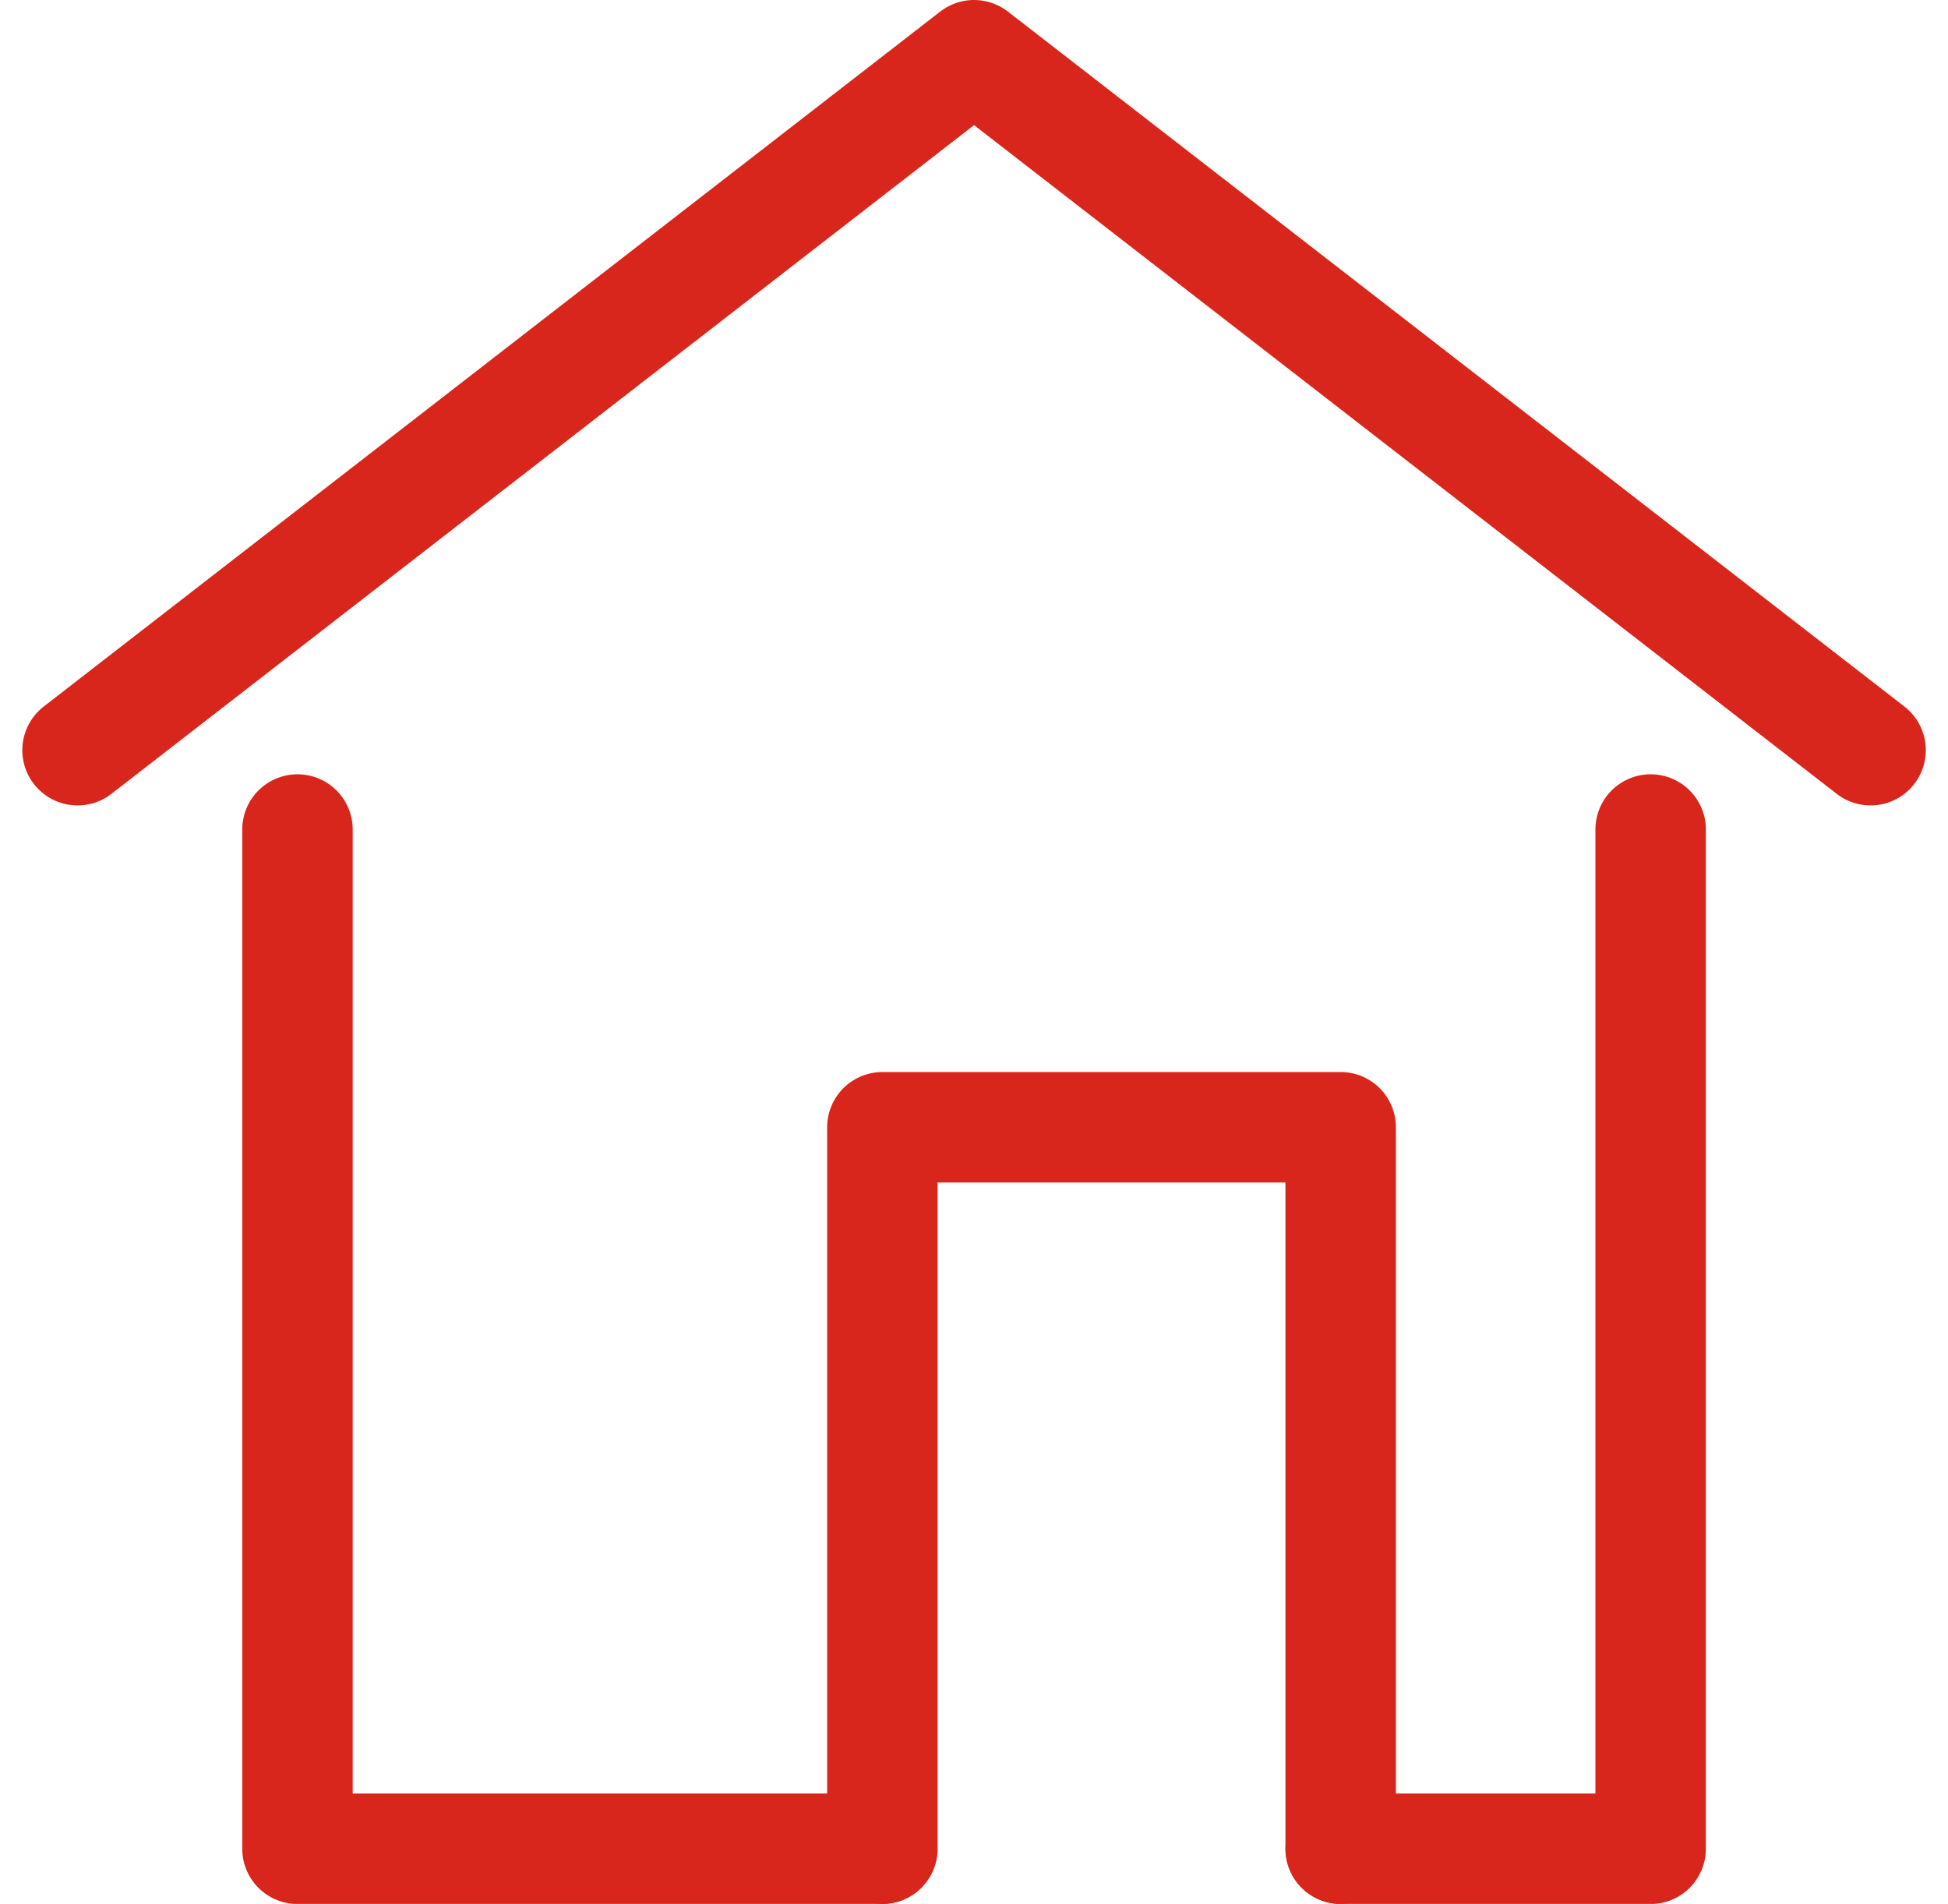 <svg xmlns="http://www.w3.org/2000/svg" width="17.635" height="17.232" viewBox="0 0 17.635 17.232">
  <g id="Group_515" data-name="Group 515" transform="translate(-85.565 -225.455)">
    <path id="Path_229" data-name="Path 229" d="M114.649,264.764v-6.529H110.5v6.529" transform="translate(-16.947 -22.577)" fill="none" stroke="#d9261c" stroke-linecap="round" stroke-linejoin="round" stroke-width="1"/>
    <path id="Path_230" data-name="Path 230" d="M124.307,258.492h2.806v-9.225" transform="translate(-26.605 -16.304)" fill="none" stroke="#d9261c" stroke-linecap="round" stroke-linejoin="round" stroke-width="1"/>
    <path id="Path_231" data-name="Path 231" d="M92.891,249.267v9.225h5.293" transform="translate(-4.633 -16.304)" fill="none" stroke="#d9261c" stroke-linecap="round" stroke-linejoin="round" stroke-width="1"/>
    <path id="Path_232" data-name="Path 232" d="M86.267,232.245l8.116-6.29,8.116,6.29" fill="none" stroke="#d9261c" stroke-linecap="round" stroke-linejoin="round" stroke-width="1"/>
  </g>
</svg>
